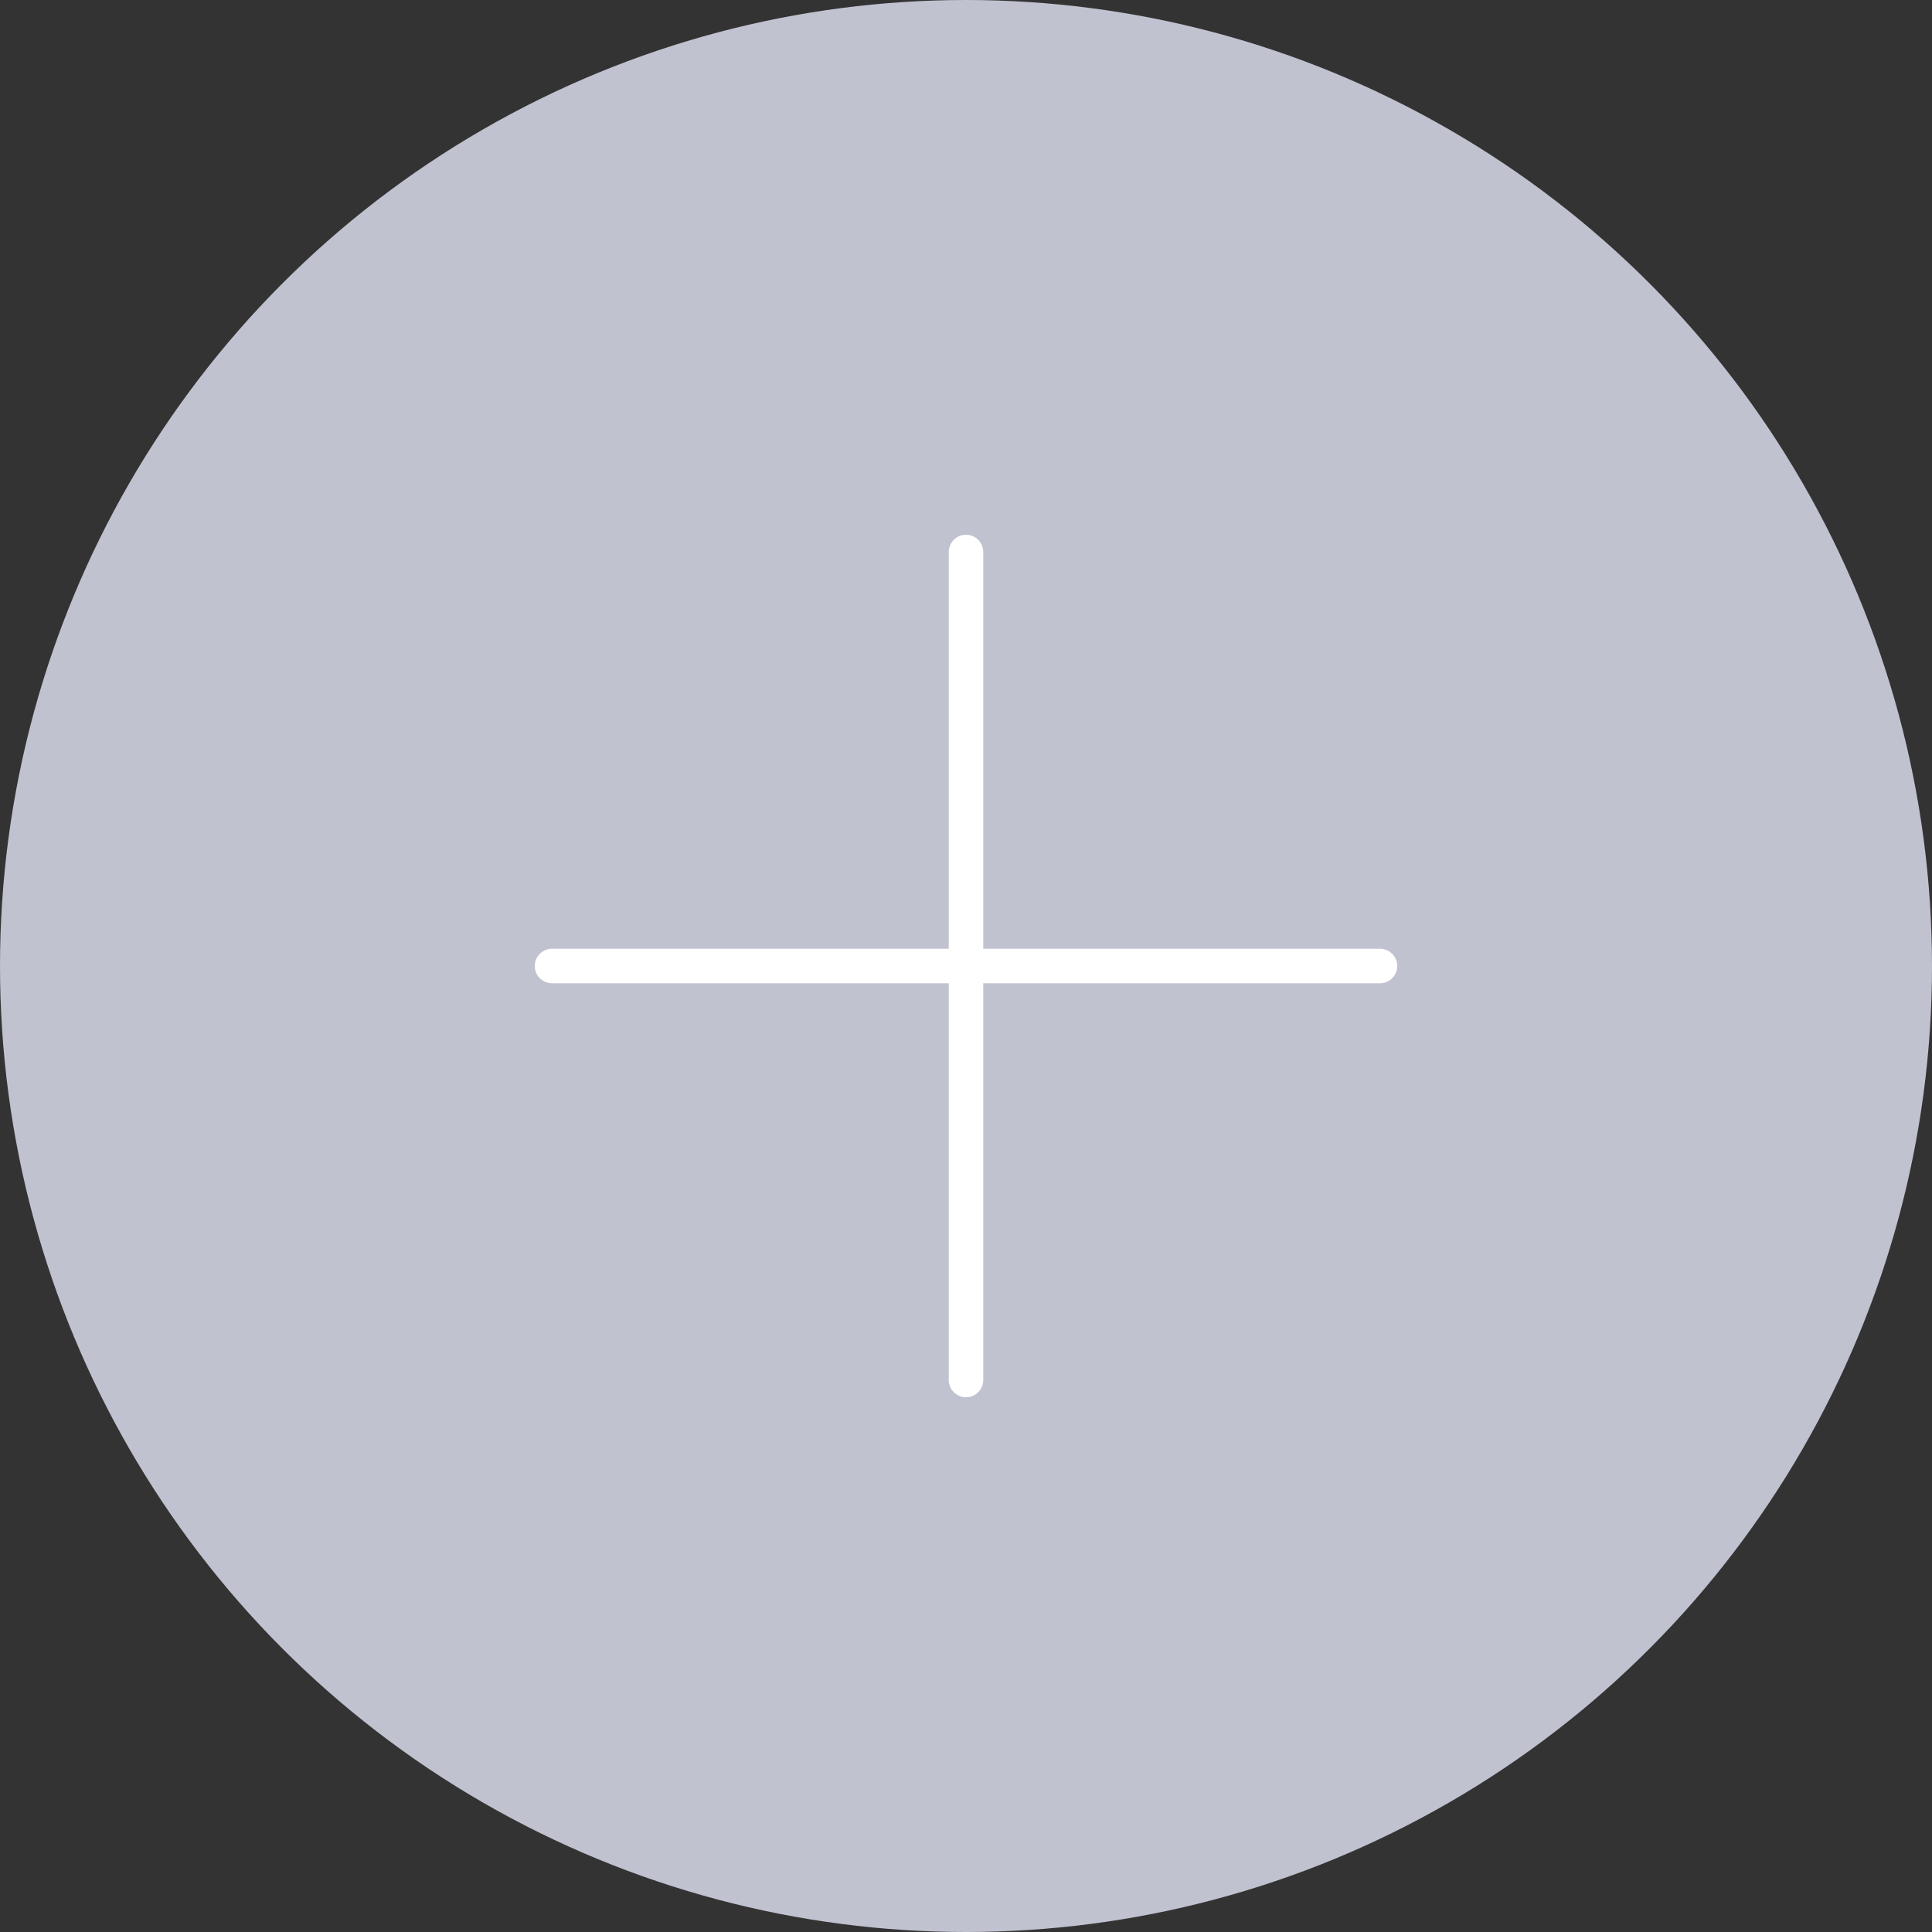 <svg xmlns="http://www.w3.org/2000/svg" width="56" height="56" viewBox="0 0 56 56">
  <rect x="0" y="0" width="56" height="56" fill="#333333" stroke="none"/>
  <g id="グループ_4088" data-name="グループ 4088" transform="translate(-755 -303)">
    <circle id="楕円形_2237" data-name="楕円形 2237" cx="28" cy="28" r="28" transform="translate(755 303)" fill="#c0c2d0"/>
    <g id="グループ_4087" data-name="グループ 4087" transform="translate(-3.5 -0.5)">
      <line id="線_1085" data-name="線 1085" x2="24" transform="translate(774.5 331.5)" fill="none" stroke="#fff" stroke-linecap="round" stroke-width="1"/>
      <line id="線_1086" data-name="線 1086" x2="24" transform="translate(786.5 319.5) rotate(90)" fill="none" stroke="#fff" stroke-linecap="round" stroke-width="1"/>
    </g>
  </g>
</svg>
